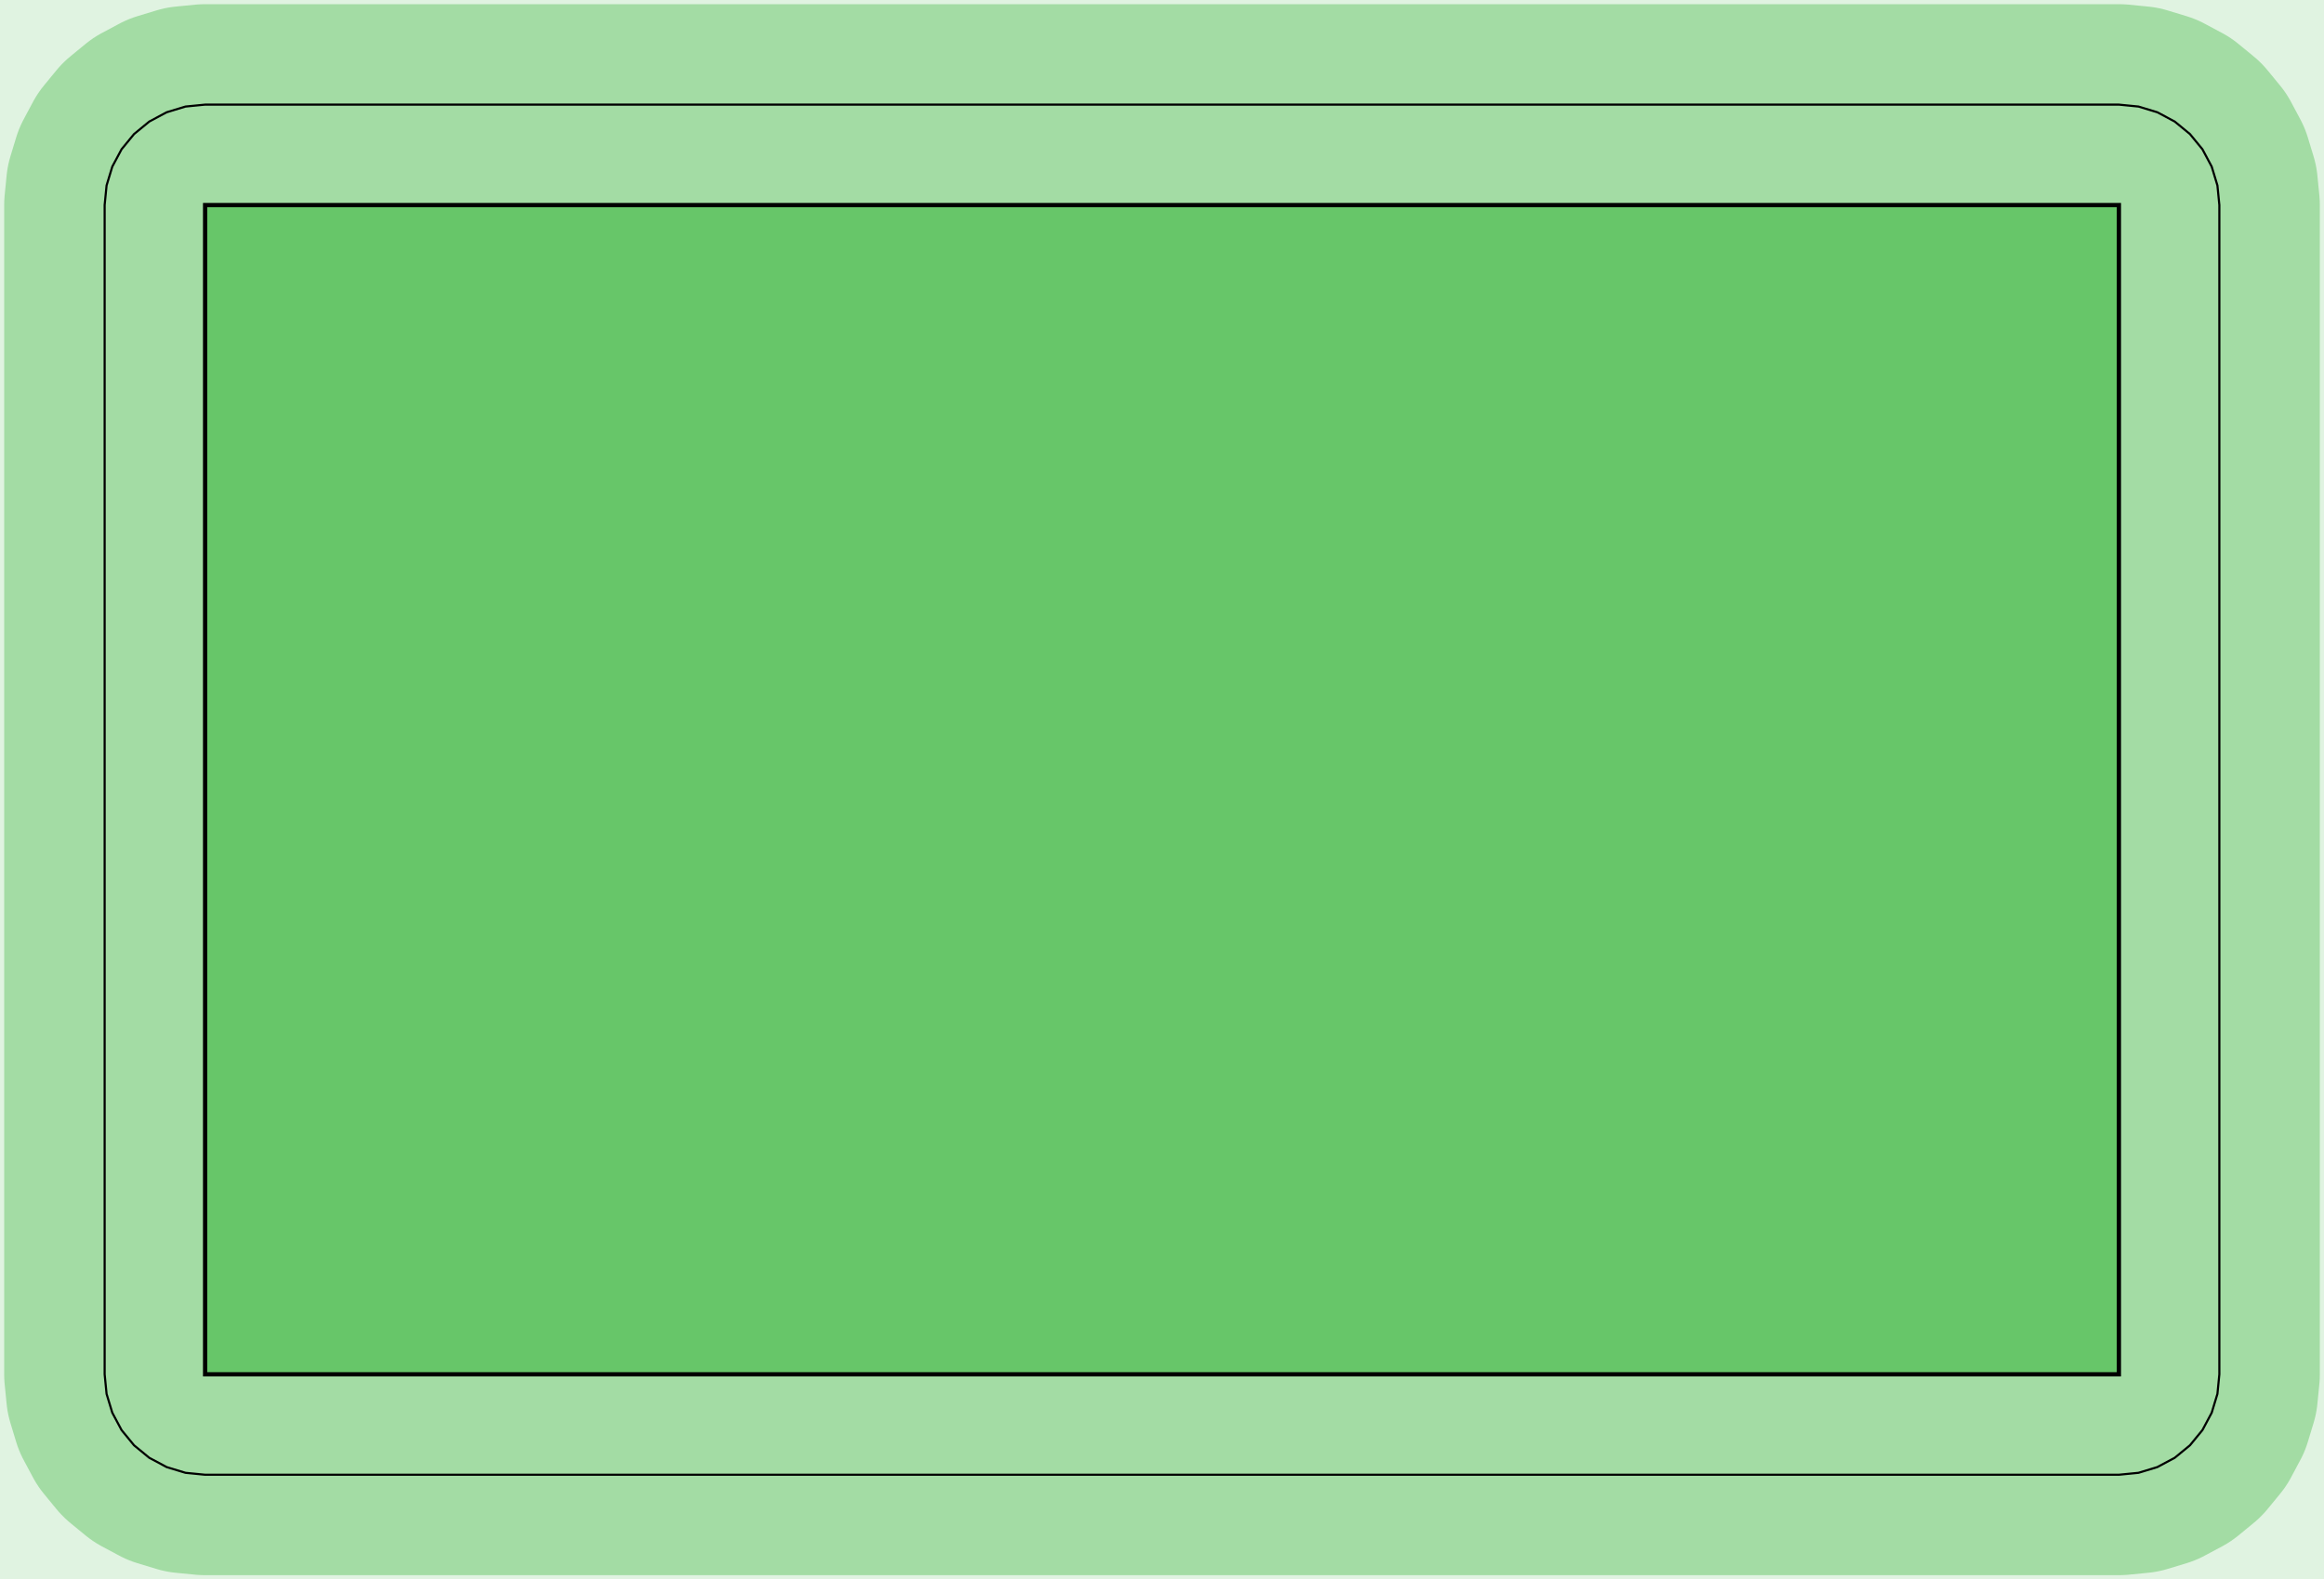 <?xml version="1.0" standalone="no"?>
<!DOCTYPE svg PUBLIC "-//W3C//DTD SVG 1.1//EN"
"http://www.w3.org/Graphics/SVG/1.1/DTD/svg11.dtd">
<!-- original:
<svg width="52.4598" height="35.6598" viewBox="0 0 1092.91 742.913" version="1.1"
-->
<svg width="5245.98" height="3565.98" viewBox="0 0 1092.91 742.913" version="1.1"
xmlns="http://www.w3.org/2000/svg"
xmlns:xlink="http://www.w3.org/1999/xlink">
<g fill-rule="evenodd"><path d="M 4.54747e-13,742.913 L 4.54747e-13,-2.27374e-13 L 1092.91,-2.27374e-13 L 1092.91,742.913 L 4.54747e-13,742.913 z " style="fill-opacity:0.2;fill:rgb(103,198,105);"/></g>
<polyline points="49.211,646.457 50.119,655.673 52.809,664.535 57.173,672.703 63.049,679.863 70.209,685.739 78.377,690.103 87.239,692.793 96.457,693.701 996.457,693.701 1005.67,692.793 1014.53,690.103 1022.7,685.739 1029.86,679.863 1035.74,672.703 1040.1,664.535 1042.79,655.673 1043.7,646.457 1043.7,96.457 1042.79,87.239 1040.1,78.377 1035.74,70.209 1029.86,63.049 1022.7,57.173 1014.53,52.809 1005.67,50.119 996.457,49.211 96.457,49.211 87.239,50.119 78.377,52.809 70.209,57.173 63.049,63.049 57.173,70.209 52.809,78.377 50.119,87.239 49.211,96.457 49.211,646.457" style="stroke:rgb(103,198,105);stroke-width:94.488;fill:none;stroke-opacity:0.5;stroke-linecap:round;stroke-linejoin:round;;fill:none"/>
<polyline points="49.211,646.457 50.119,655.673 52.809,664.535 57.173,672.703 63.049,679.863 70.209,685.739 78.377,690.103 87.239,692.793 96.457,693.701 996.457,693.701 1005.67,692.793 1014.53,690.103 1022.7,685.739 1029.86,679.863 1035.74,672.703 1040.1,664.535 1042.79,655.673 1043.7,646.457 1043.7,96.457 1042.79,87.239 1040.1,78.377 1035.74,70.209 1029.86,63.049 1022.7,57.173 1014.53,52.809 1005.67,50.119 996.457,49.211 96.457,49.211 87.239,50.119 78.377,52.809 70.209,57.173 63.049,63.049 57.173,70.209 52.809,78.377 50.119,87.239 49.211,96.457 49.211,646.457" style="stroke:rgb(0,0,0);stroke-width:1px;fill:none;stroke-opacity:1;stroke-linecap:round;stroke-linejoin:round;;fill:none"/>
<g fill-rule="evenodd"><path d="M 96.457,646.457 L 96.457,96.457 L 996.457,96.457 L 996.457,646.457 L 96.457,646.457 z " style="fill-opacity:1;fill:rgb(103,198,105);stroke:rgb(0,0,0);stroke-width:2"/></g>
</svg>
